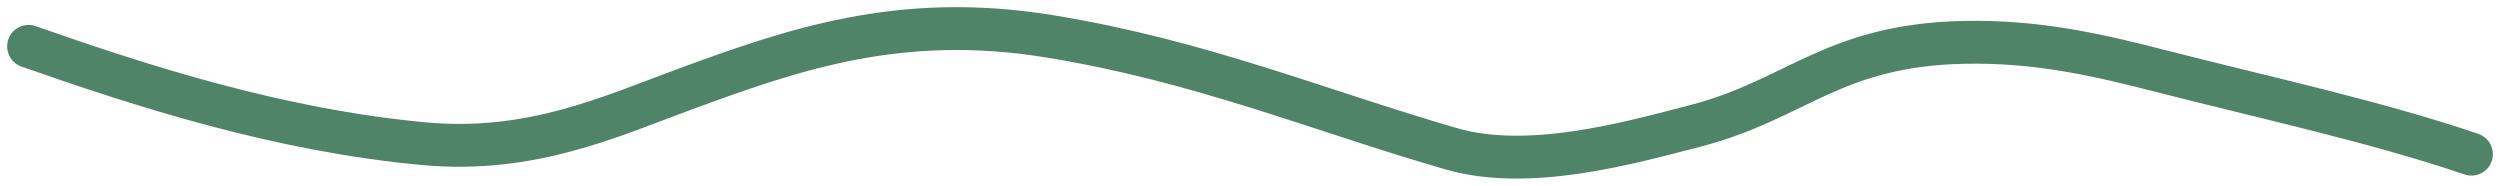 <svg width="175" height="13" viewBox="0 0 175 13" fill="none" xmlns="http://www.w3.org/2000/svg">
<path d="M2 3.245C9.917 6.019 19.49 9.122 29.696 10.061C37.149 10.747 42.722 8.163 47.819 6.288C55.497 3.463 62.975 0.847 73.396 2.531C84.013 4.246 92.369 7.754 101.604 10.418C107.024 11.982 113.979 10.032 118.704 8.803C125.785 6.962 128.282 3.161 137.485 2.965C142.678 2.855 146.994 3.882 151.296 4.984C158.629 6.862 166.3 8.513 173 10.791" stroke="#508468" stroke-width="3" stroke-linecap="round"/>
</svg>
